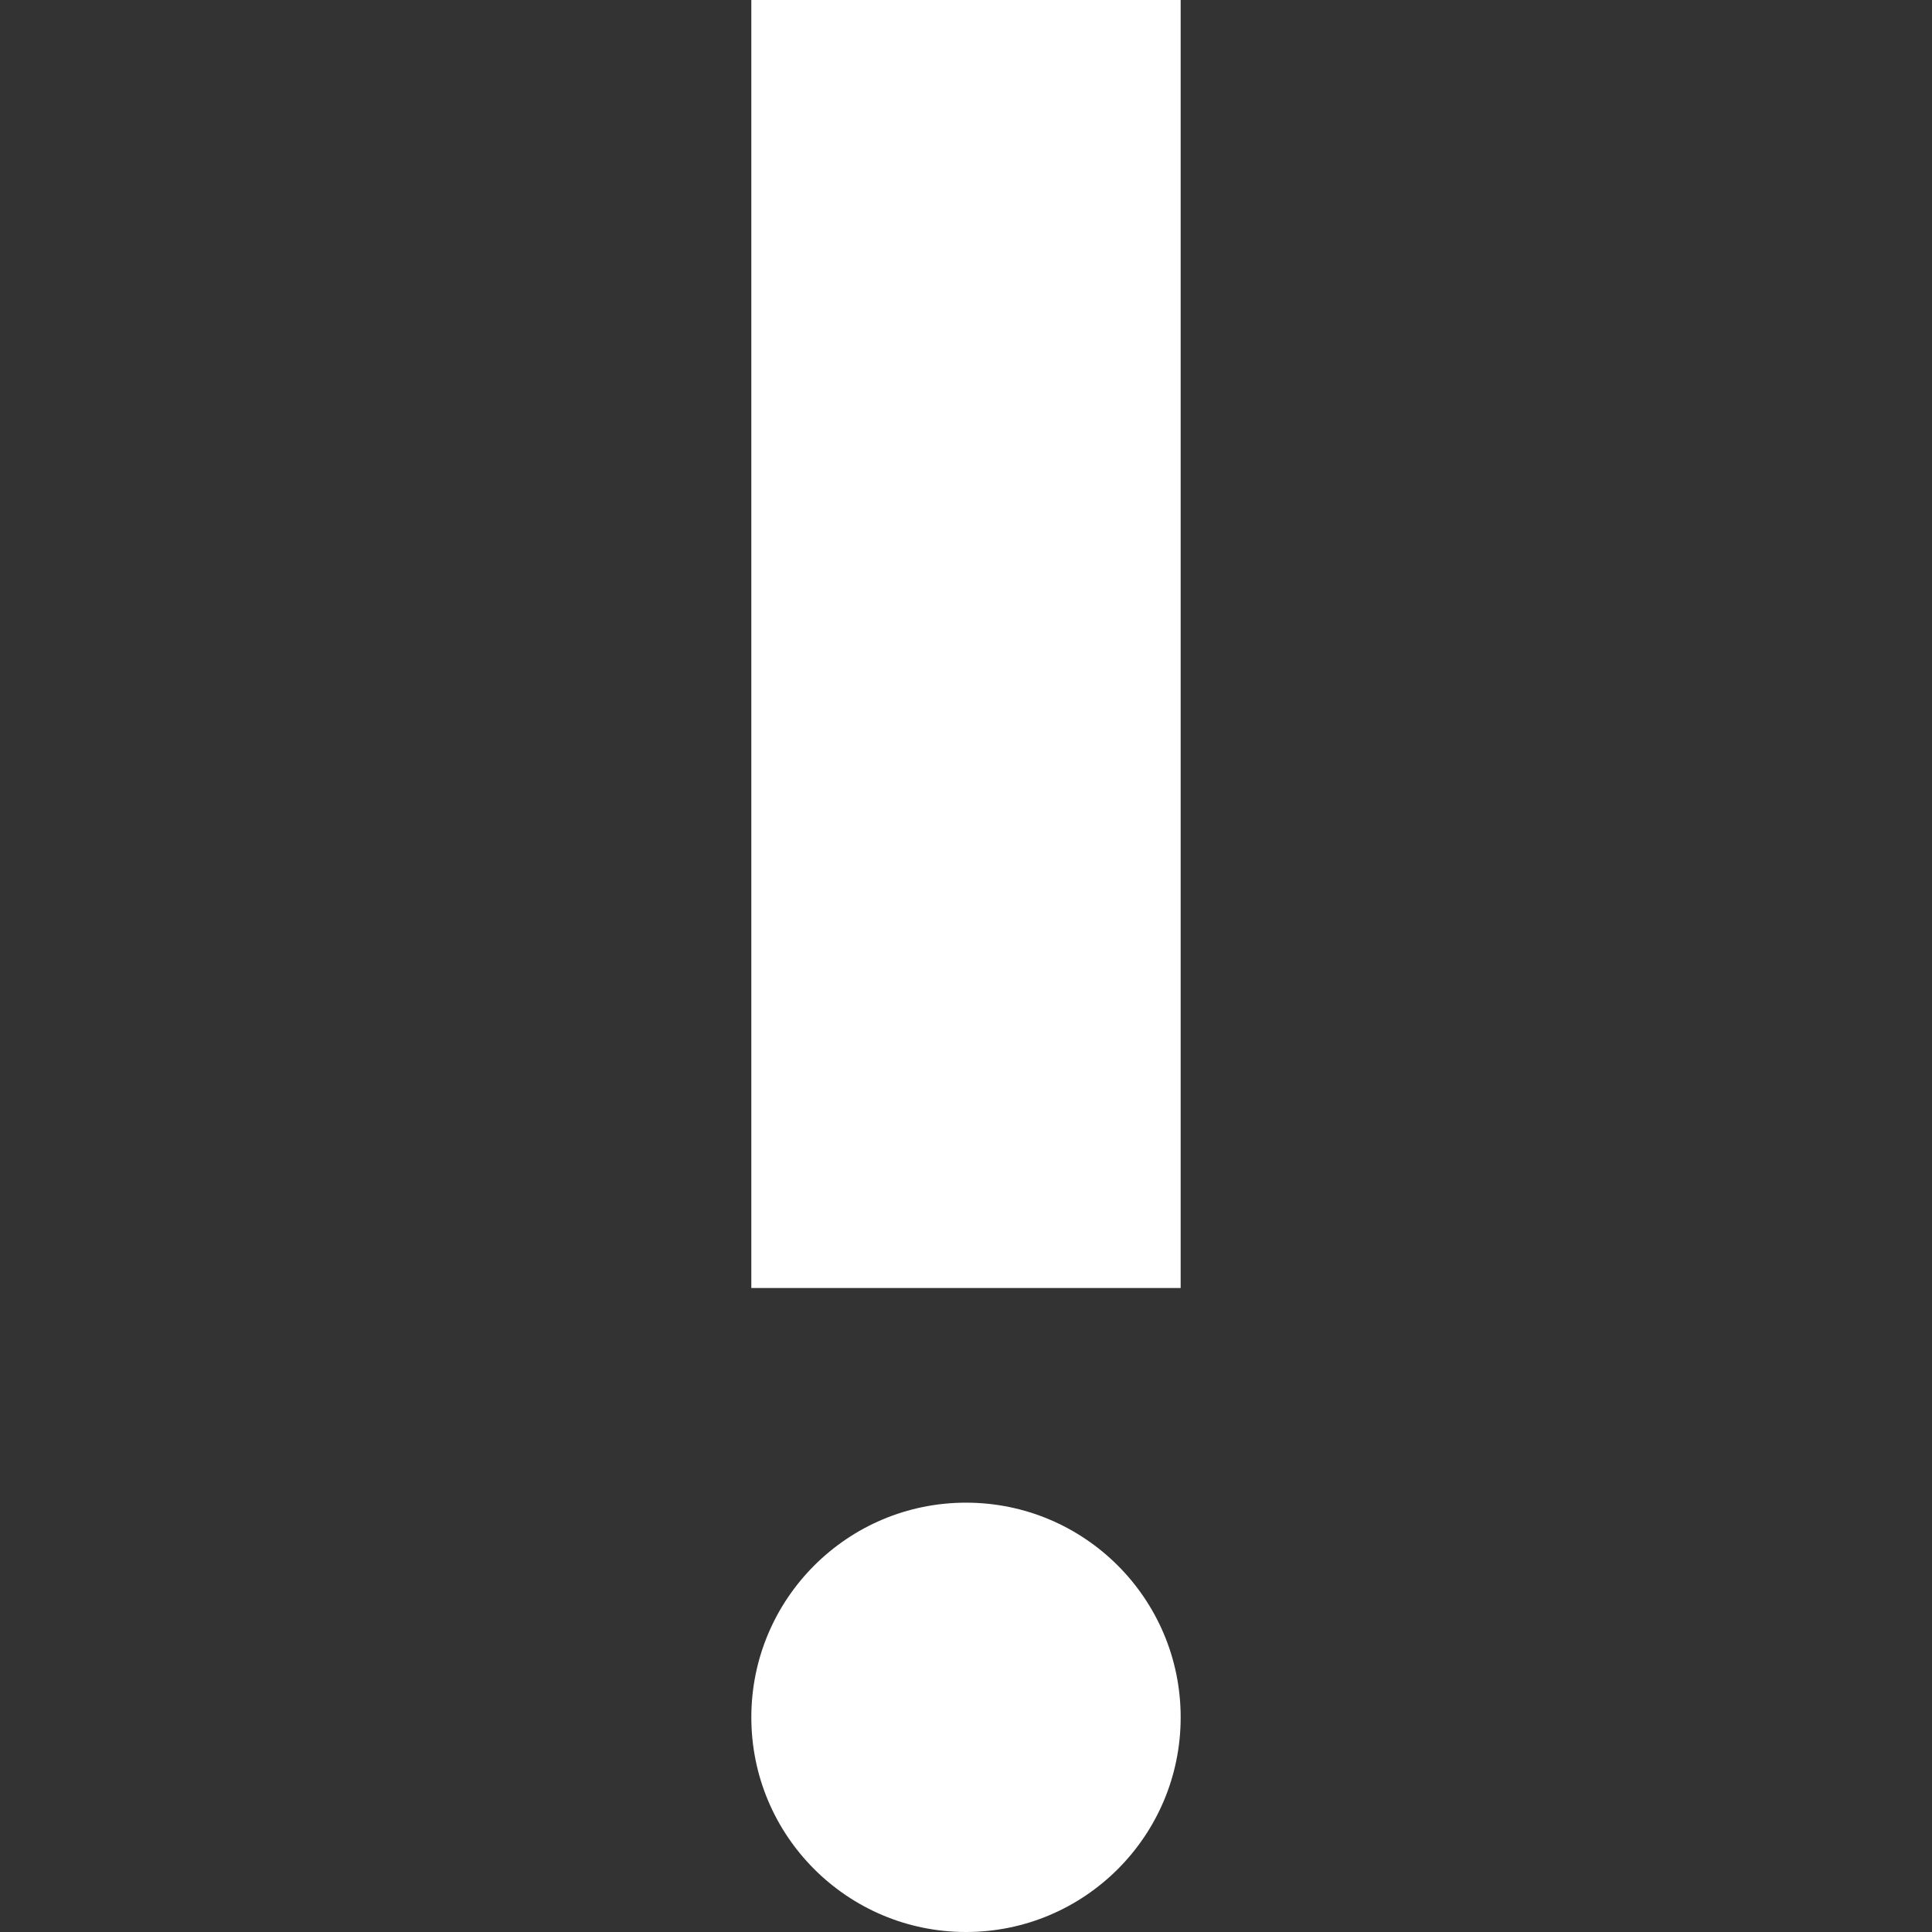 <?xml version="1.0" encoding="iso-8859-1"?>
<svg xmlns="http://www.w3.org/2000/svg" xmlns:xlink="http://www.w3.org/1999/xlink" version="1.1" id="Capa_1" x="0px" y="0px" viewBox="0 0 384 384" style="enable-background:new 0 0 384 384;" xml:space="preserve" width="512px" height="512px">
	<rect x="0" y="0" width="384" height="384" fill="#333333" stroke="none"/>
	<circle cx="192" cy="341.333" r="42.667" fill="#FFFFFF"/>
	<rect x="149.333" width="85.333" height="256" fill="#FFFFFF"/>
</svg>
